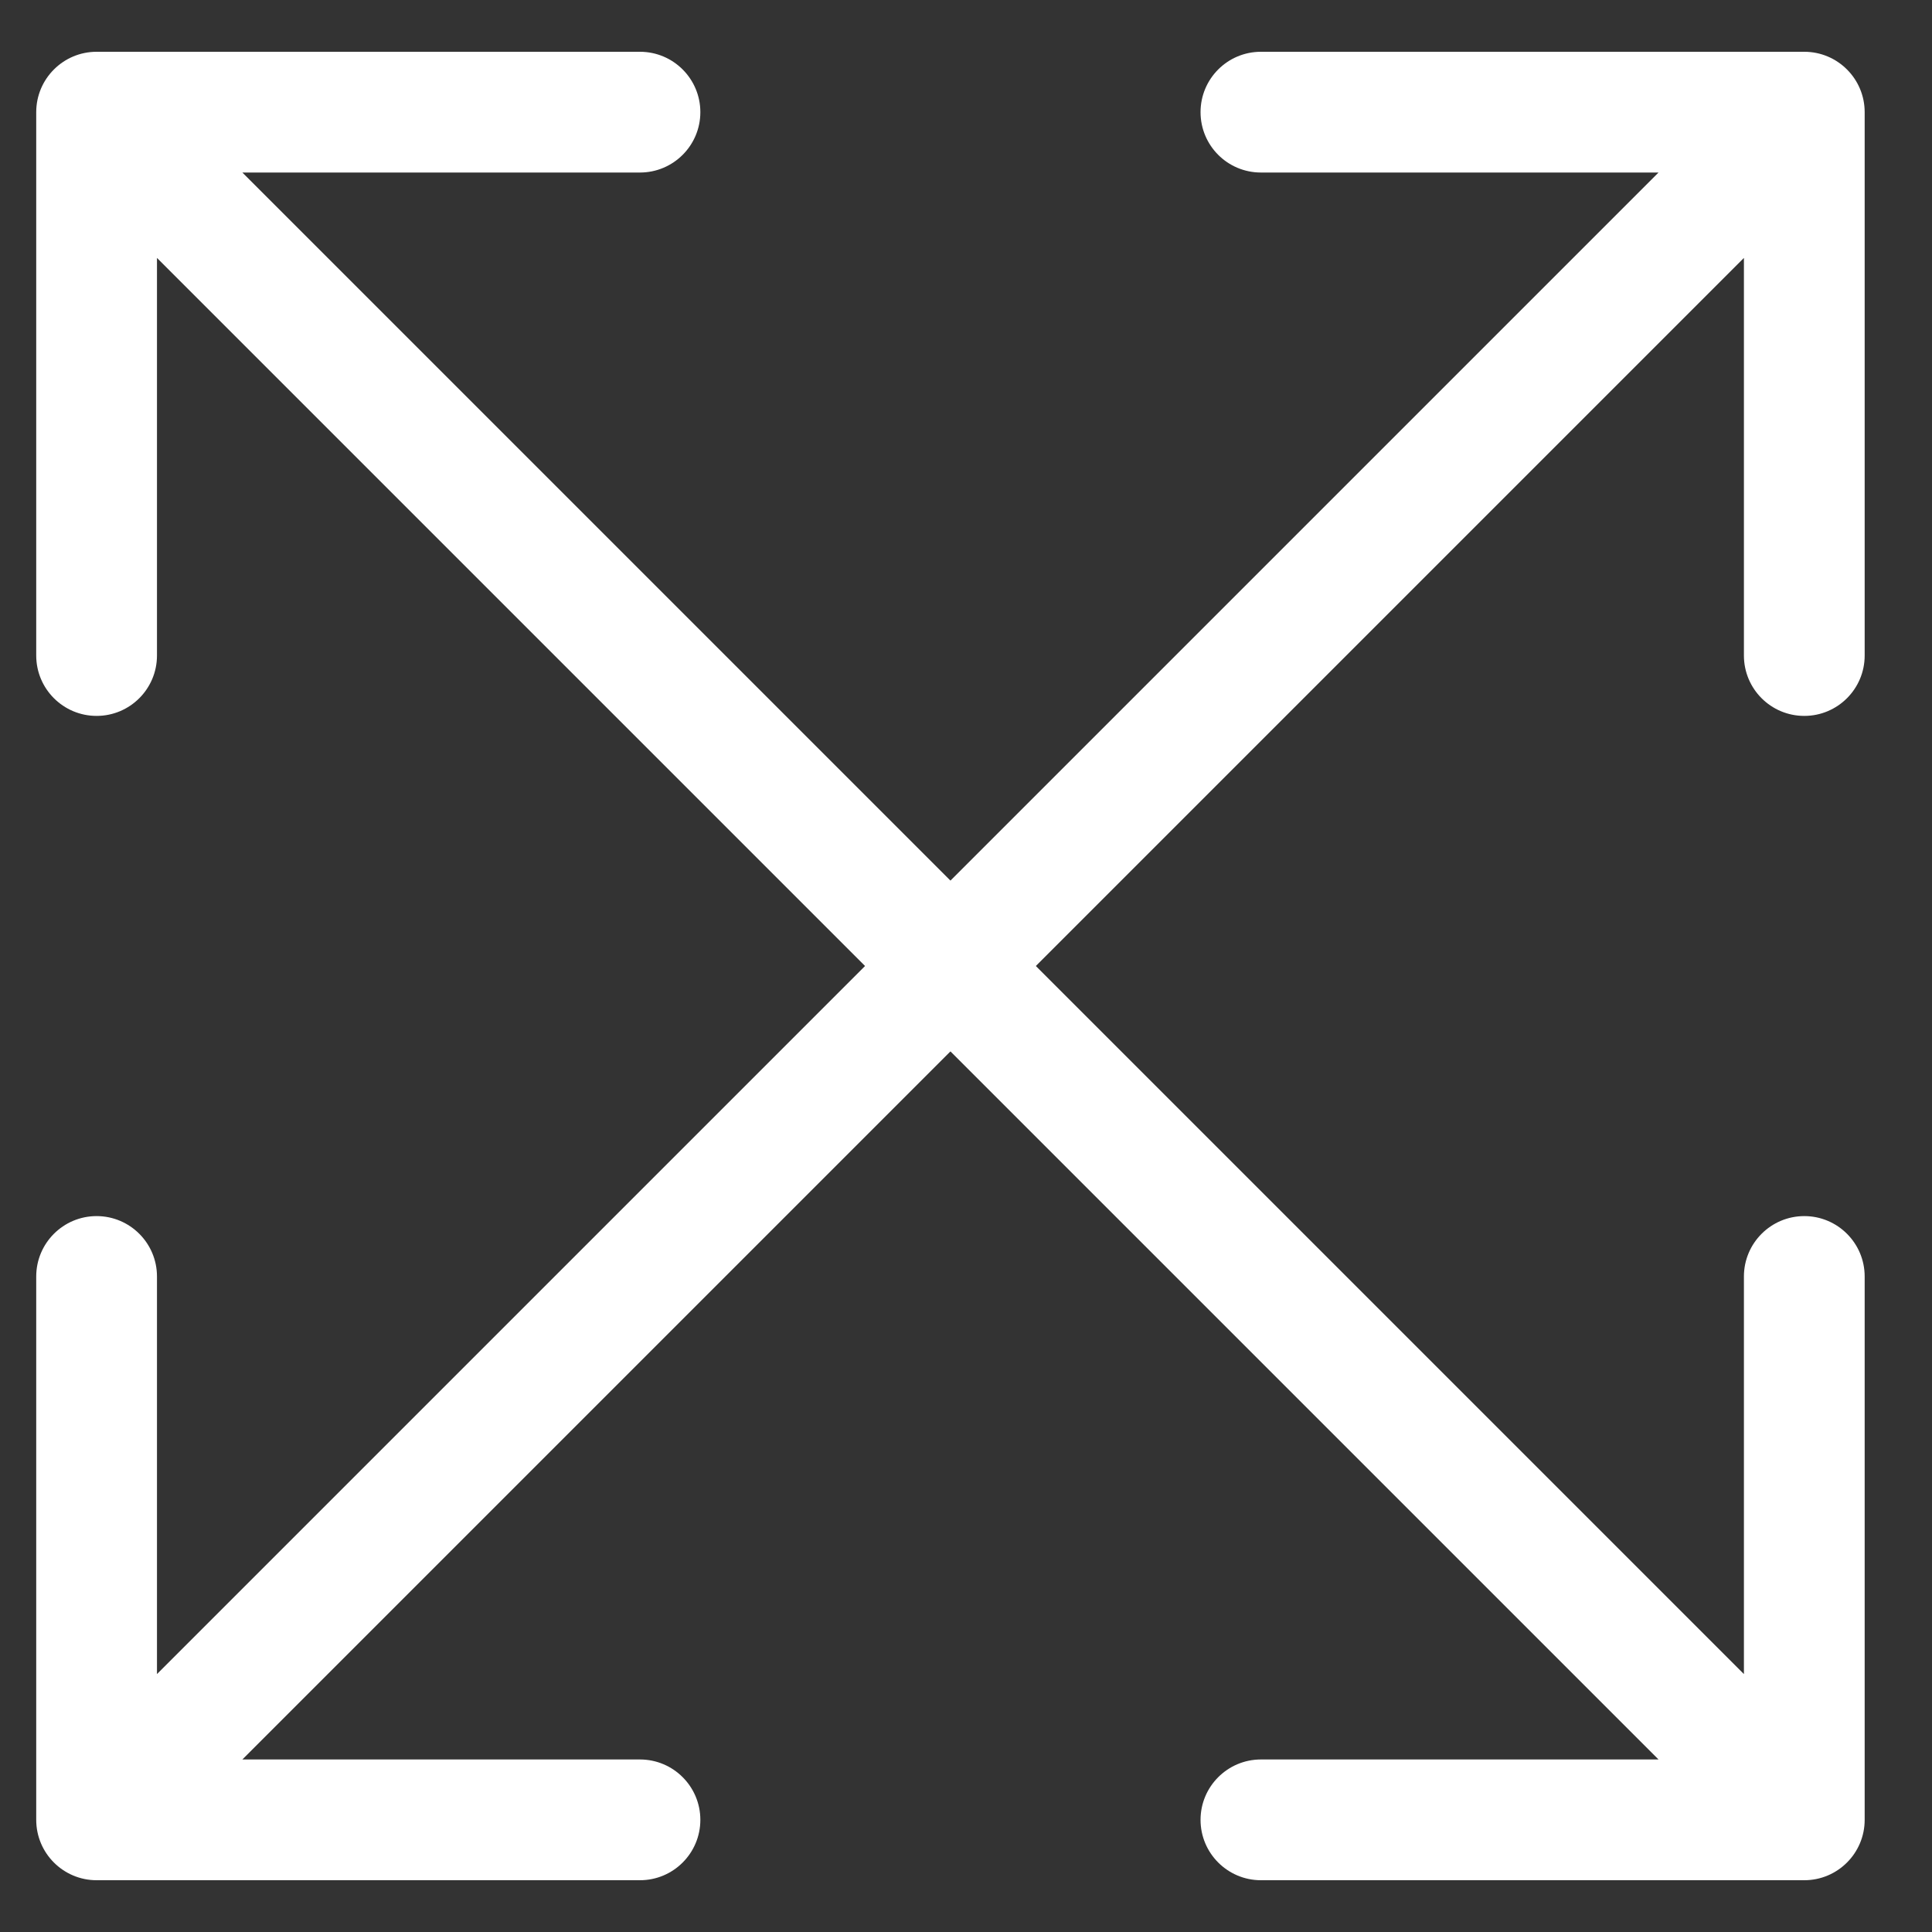 <svg width="20" height="20" viewBox="0 0 20 20" fill="none" xmlns="http://www.w3.org/2000/svg">
<rect x="0" y="0" width="20" height="20" fill="#333333" stroke="none"/>
<path d="M18.678 19.464C19.023 19.464 19.303 19.184 19.303 18.839V13.214C19.303 12.869 19.023 12.589 18.678 12.589C18.333 12.589 18.053 12.869 18.053 13.214V18.214H13.053C12.708 18.214 12.428 18.494 12.428 18.839C12.428 19.184 12.708 19.464 13.053 19.464H18.678ZM1 0.536C0.655 0.536 0.375 0.816 0.375 1.161L0.375 6.786C0.375 7.131 0.655 7.411 1 7.411C1.345 7.411 1.625 7.131 1.625 6.786V1.786H6.625C6.97 1.786 7.25 1.506 7.25 1.161C7.25 0.816 6.97 0.536 6.625 0.536L1 0.536ZM19.12 18.397L1.442 0.719L0.558 1.603L18.236 19.281L19.12 18.397Z" fill="white"/>
<path d="M0.375 18.839C0.375 19.184 0.655 19.464 1 19.464H6.625C6.97 19.464 7.25 19.184 7.25 18.839C7.25 18.494 6.97 18.214 6.625 18.214H1.625V13.214C1.625 12.869 1.345 12.589 1 12.589C0.655 12.589 0.375 12.869 0.375 13.214V18.839ZM19.303 1.161C19.303 0.816 19.023 0.536 18.678 0.536L13.053 0.536C12.707 0.536 12.428 0.816 12.428 1.161C12.428 1.506 12.707 1.786 13.053 1.786H18.053V6.786C18.053 7.131 18.332 7.411 18.678 7.411C19.023 7.411 19.303 7.131 19.303 6.786L19.303 1.161ZM1.442 19.281L19.12 1.603L18.236 0.719L0.558 18.397L1.442 19.281Z" fill="white"/>
</svg>
